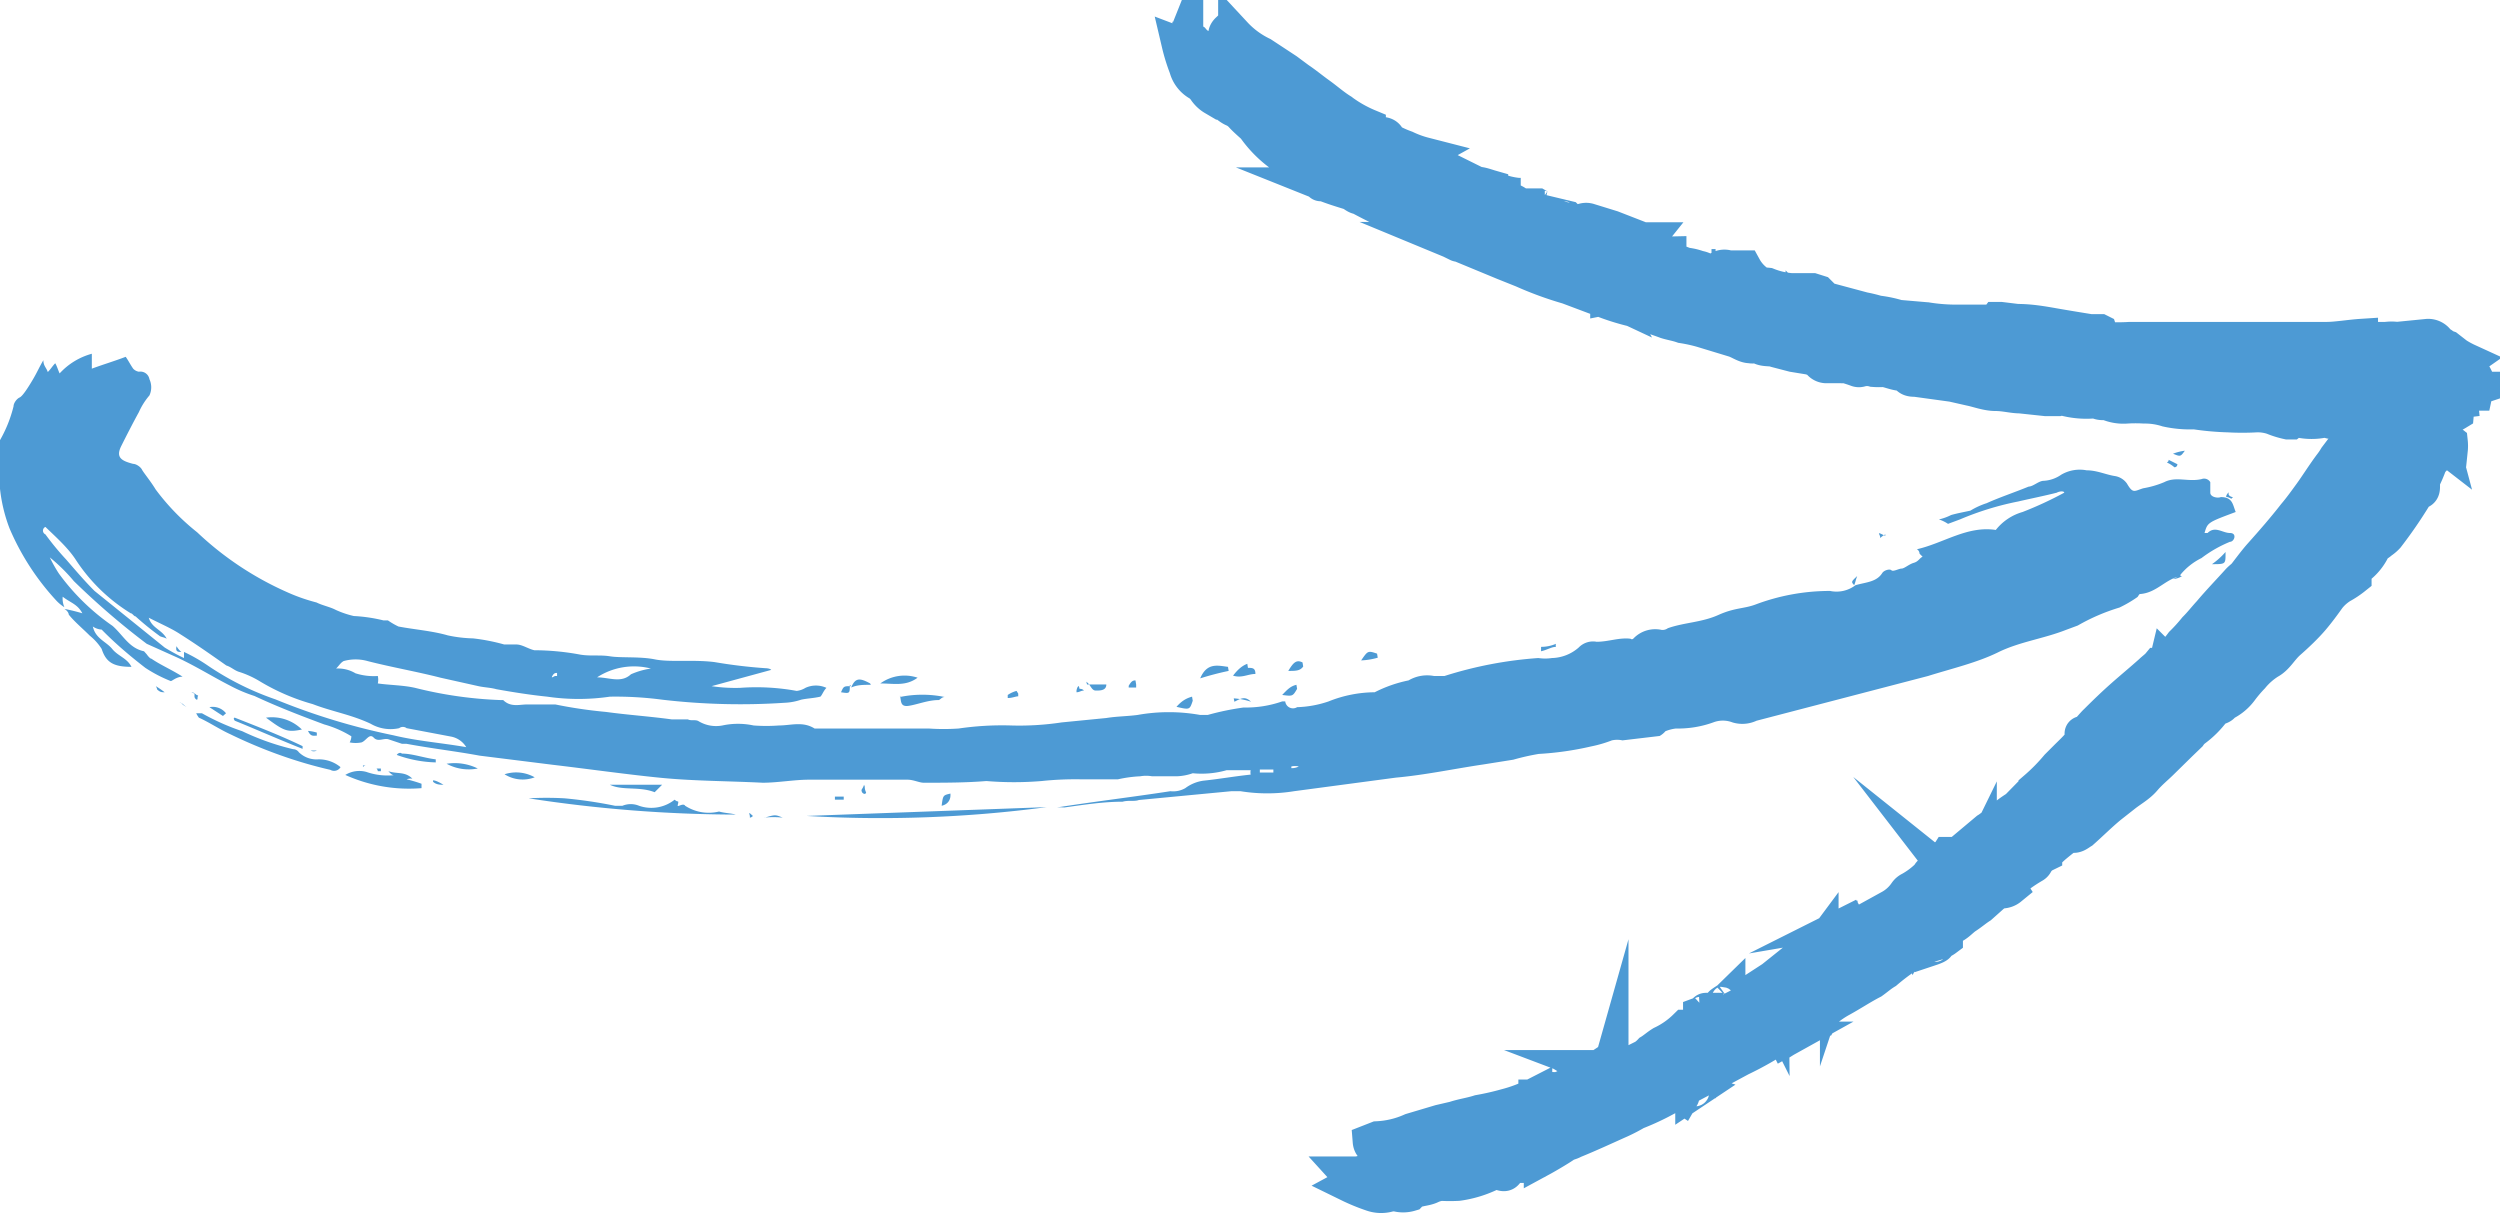 <svg xmlns="http://www.w3.org/2000/svg" viewBox="0 0 73.78 35.85"><defs><style>.cls-1,.cls-2{fill:#4d9ad4;}.cls-2{stroke:#4d9ad4;stroke-miterlimit:10;}</style></defs><title>arrow</title><g id="Layer_2" data-name="Layer 2"><g id="Layer_1-2" data-name="Layer 1"><path class="cls-1" d="M2.71,10.44c0,.13,0,.27,0,.44.35-.13.66-.22,1-.35.09.13.13.22.22.35a.29.29,0,0,0,.17.09.27.27,0,0,1,.31.22.57.57,0,0,1,0,.48,2,2,0,0,0-.31.49c-.17.31-.35.66-.52,1s0,.44.35.53c.09,0,.22.09.26.17s.27.36.4.58a6.75,6.75,0,0,0,1.23,1.27,9.37,9.37,0,0,0,2.64,1.76,5.35,5.35,0,0,0,.88.31c.18.09.4.13.57.22a2.76,2.76,0,0,0,.53.18,4.65,4.65,0,0,1,.88.13s.09,0,.13,0a2.13,2.13,0,0,0,.31.18c.48.09,1,.13,1.45.26a3.93,3.93,0,0,0,.75.09,5.75,5.75,0,0,1,.92.18h.36c.17,0,.35.13.53.17a7.47,7.47,0,0,1,1.36.13c.31.05.57,0,.88.05s.88,0,1.32.09,1.14,0,1.76.08a15,15,0,0,0,1.5.18s.13,0,.17.05v0L21,20.25a4.74,4.74,0,0,0,.84.05,6.59,6.59,0,0,1,1.67.09.62.62,0,0,0,.26-.09.74.74,0,0,1,.62,0c-.09.09-.13.22-.18.26-.22.05-.39.05-.57.09a1.71,1.71,0,0,1-.48.09,19.81,19.81,0,0,1-3.61-.09A10.54,10.54,0,0,0,18,20.56a6.37,6.37,0,0,1-1.85,0c-.49-.05-1-.13-1.5-.22-.18-.05-.35-.05-.53-.09L13,20c-.7-.18-1.45-.31-2.15-.49a1.31,1.31,0,0,0-.71,0c-.09.05-.13.13-.22.22a1,1,0,0,1,.57.14,1.76,1.76,0,0,0,.66.08.51.51,0,0,1,0,.22c.35.05.75.05,1.1.13a12.06,12.06,0,0,0,2.51.36s.09,0,.09,0c.22.22.48.13.7.13h.84a13.68,13.68,0,0,0,1.49.22c.66.09,1.28.13,1.94.22h.48c.09.05.22,0,.31.05a1,1,0,0,0,.71.13,2.19,2.19,0,0,1,.92,0,5,5,0,0,0,.75,0c.35,0,.7-.13,1.05.09h.09c.44,0,.88,0,1.28,0,.66,0,1.36,0,2,0a6.46,6.46,0,0,0,.88,0,8.85,8.85,0,0,1,1.54-.09,8.34,8.34,0,0,0,1.5-.09l1.32-.13c.31-.05.62-.05.92-.09a5.23,5.23,0,0,1,1.85,0h.22a8,8,0,0,1,1.06-.22,3.24,3.24,0,0,0,1.14-.18s0,0,.09,0a.23.23,0,0,0,.35.17,3.13,3.13,0,0,0,.93-.17,3.7,3.7,0,0,1,1.36-.27,3.9,3.9,0,0,1,1-.35,1.08,1.08,0,0,1,.75-.13c.09,0,.18,0,.31,0a11.8,11.8,0,0,1,2.77-.53,1.36,1.36,0,0,0,.4,0,1.24,1.24,0,0,0,.79-.31.59.59,0,0,1,.53-.17c.35,0,.66-.13,1-.09a.06.06,0,0,0,.08,0,.89.89,0,0,1,.84-.26.26.26,0,0,0,.18-.05c.48-.17,1-.17,1.49-.39s.75-.18,1.1-.31a6.22,6.22,0,0,1,2.2-.4.92.92,0,0,0,.75-.17c.31-.09.62-.09.79-.36.05-.08.22-.13.27-.08s.22-.05.3-.05.22-.13.36-.17.17-.14.26-.18l-.09-.09s0-.09-.08-.13c.79-.18,1.49-.7,2.33-.57a1.55,1.55,0,0,1,.79-.53,10.7,10.7,0,0,0,1.23-.57c0-.05-.13-.05-.22,0-.35.09-.75.17-1.14.26a8.71,8.71,0,0,0-1.72.53l-.35.13s-.13-.09-.27-.13a1.56,1.56,0,0,0,.36-.13c.17-.05.39-.09.57-.13a2.25,2.25,0,0,1,.48-.22c.4-.18.8-.31,1.24-.49.13,0,.3-.17.44-.17a1,1,0,0,0,.52-.18,1.08,1.08,0,0,1,.75-.13c.31,0,.57.13.84.17a.54.54,0,0,1,.35.22c.18.31.22.22.48.14a2.81,2.81,0,0,0,.62-.18c.35-.18.7,0,1.1-.09a.21.21,0,0,1,.26.09s0,.18,0,.31.22.17.31.13c.35,0,.35.22.44.44-.83.31-.83.31-.92.62h.09c.22-.22.44,0,.66,0s.13.26,0,.26a3.71,3.71,0,0,0-.84.48,1.87,1.87,0,0,0-.62.49V17c-.44.09-.7.49-1.18.53-.05,0-.05.05-.09.09a3.64,3.64,0,0,1-.53.31,5.86,5.86,0,0,0-1.23.53l-.35.13c-.66.26-1.37.35-2,.66s-1.37.48-2.07.7l-5.06,1.32a1,1,0,0,1-.71.05.79.79,0,0,0-.57,0,3.06,3.06,0,0,1-1.1.18,1.18,1.18,0,0,0-.31.08.63.63,0,0,1-.17.14l-1.1.13a.71.71,0,0,0-.31,0,3.76,3.76,0,0,1-.62.18,9.07,9.07,0,0,1-1.54.22,7,7,0,0,0-.75.17l-.88.14c-.88.13-1.71.31-2.59.39l-3,.4a4.93,4.93,0,0,1-1.58,0c-.09,0-.18,0-.27,0l-2.73.26c-.13.05-.3,0-.48.05-.57,0-1.14.09-1.72.17a1.81,1.81,0,0,0-.22,0c1.15-.18,2.25-.31,3.35-.48a.72.72,0,0,0,.44-.09,1.16,1.16,0,0,1,.53-.22c.48-.05.92-.13,1.4-.18a.32.32,0,0,1,0-.13c-.27,0-.49,0-.71,0a2.68,2.68,0,0,1-1,.09h0a1.57,1.57,0,0,1-.48.09H34a1,1,0,0,0-.35,0,3.74,3.74,0,0,0-.66.09c-.36,0-.71,0-1.06,0a9.48,9.48,0,0,0-1.19.05,9.87,9.87,0,0,1-1.63,0c-.61.05-1.23.05-1.85.05-.13,0-.3-.09-.48-.09h-2.9c-.44,0-.93.09-1.37.09-1-.05-2-.05-2.95-.14s-2.15-.26-3.25-.39l-2.16-.27c-.7-.13-1.41-.21-2.16-.35,0,0-.08,0-.13,0l-.39-.13c-.14-.05-.31.09-.44-.05s-.22.09-.36.14a.91.91,0,0,1-.35,0,.41.41,0,0,0,.05-.18,3.1,3.1,0,0,0-.8-.35c-.7-.26-1.4-.53-2.06-.84a4.31,4.31,0,0,1-.71-.3c-.53-.27-1-.57-1.58-.84L4.33,19a22.3,22.3,0,0,1-2.15-1.85,5.22,5.22,0,0,0-.71-.7,4.11,4.11,0,0,0,.27.48,6.6,6.6,0,0,0,1.58,1.54c.31.27.49.66.93.75l.08.09s.09.13.14.13c.26.18.57.31.92.53-.18,0-.31.13-.35.13a4.08,4.08,0,0,1-.75-.39C3.85,19.37,3.41,19,3,18.58c0,0-.13,0-.26-.09.08.36.39.44.57.66s.44.27.57.53c-.53,0-.75-.13-.88-.53a1.63,1.63,0,0,0-.35-.39c-.22-.22-.44-.4-.62-.62,0,0,0-.09-.13-.17a5.15,5.15,0,0,1,.53.13c-.14-.27-.35-.31-.58-.49a.65.65,0,0,0,.05.31,1.19,1.19,0,0,1-.26-.22A7.4,7.4,0,0,1,.28,15.59,4.66,4.66,0,0,1,0,13.43a1.53,1.53,0,0,1,0-.44,3.87,3.87,0,0,0,.4-1c0-.09.09-.22.18-.26s.26-.31.39-.53.18-.35.31-.57c0,.17.09.22.13.35.09-.09.14-.18.22-.26.05.08.09.22.13.3A2,2,0,0,1,2.71,10.44ZM1.34,15.55a.12.12,0,0,0,0,.22,8,8,0,0,0,.61.74c.27.31.53.62.84.93l2.07,1.67a5.86,5.86,0,0,0,.57.31c0-.09,0-.13,0-.18a5,5,0,0,1,.7.4,8.41,8.41,0,0,0,2,1,19.47,19.47,0,0,0,3.48,1.06c.7.17,1.4.22,2.15.35a.67.67,0,0,0-.44-.31L12,21.49a.18.18,0,0,0-.22,0,1.17,1.17,0,0,1-.84-.13c-.57-.27-1.14-.36-1.71-.58a6.33,6.33,0,0,1-1.54-.66,2.83,2.83,0,0,0-.66-.3c-.13-.05-.22-.14-.35-.18-.44-.31-.88-.62-1.37-.93-.26-.17-.57-.3-.92-.48.09.31.39.35.53.62-.09-.05-.18-.05-.22-.09A8.38,8.38,0,0,1,4,18.19c-.05,0-.09-.09-.14-.09a5.16,5.16,0,0,1-1.63-1.59C2,16.16,1.65,15.85,1.34,15.55Zm3.26,4.7a3.1,3.1,0,0,1,.26.18v0c-.09,0-.13,0-.22-.08A.39.39,0,0,0,4.6,20.25Zm.61-1.18a.63.63,0,0,0,.14.17C5.26,19.24,5.17,19.24,5.21,19.07Zm.09,1.67c.09,0,.13.09.22.13a0,0,0,0,0,0,0,.52.52,0,0,1-.18-.13Zm.35-.31c.09,0,.14.09.18.09s0,0,0,.09-.09,0-.09-.05,0,0,0-.09Zm.14.62c.08,0,.13,0,.17,0a6.89,6.89,0,0,0,1.19.53,7.47,7.47,0,0,0,1.5.53.21.21,0,0,1,.17.09.74.74,0,0,0,.57.21,1,1,0,0,1,.66.23.22.22,0,0,1-.3.08,13.13,13.13,0,0,1-1.5-.44c-.48-.17-1-.39-1.45-.61-.31-.14-.62-.35-.93-.49C5.87,21.18,5.83,21.13,5.79,21.05Zm.39-.18a.5.5,0,0,1,.49.18l-.09.08Zm.75.31c.66.26,1.36.53,2,.84,0,0,0,0,0,.08-.66-.26-1.36-.57-2-.83C6.89,21.22,6.89,21.18,6.93,21.18Zm.92,0a1.26,1.26,0,0,1,1.06.35C8.47,21.62,8.38,21.57,7.85,21.18Zm1.24.39a1.29,1.29,0,0,1,.26.05v.09C9.26,21.71,9.17,21.75,9.09,21.57Zm.08.58h.18s0,0,0,0A.19.19,0,0,1,9.17,22.15Zm.44-.44c.05,0,.09,0,.18,0s0,0,0,0H9.61Zm1.85,1.05c.27.09.49,0,.71.22A.34.34,0,0,0,12,23a3.88,3.88,0,0,1,.44.13v.13a4.57,4.57,0,0,1-2.25-.39.79.79,0,0,1,.62-.09,1.9,1.9,0,0,0,.88.09C11.59,22.9,11.55,22.85,11.46,22.76Zm-.75-.17h.09s0,0,0,0a.12.12,0,0,0-.09.05A.12.12,0,0,0,10.71,22.59Zm.4.09h.13v.08h-.09A.12.12,0,0,0,11.11,22.68Zm.75-.44c.31,0,.66.13,1,.17v.09a3.61,3.61,0,0,1-1.15-.22C11.73,22.24,11.81,22.19,11.86,22.24Zm.92.79c.09,0,.22.08.31.13v0c-.09,0-.22,0-.31-.09Zm.4-.49a1.54,1.54,0,0,1,.92.14A1.37,1.37,0,0,1,13.18,22.54Zm1.71.31a1.11,1.11,0,0,1,.89.09A1,1,0,0,1,14.89,22.85Zm.71.71a9.48,9.48,0,0,1,1.06,0,13.68,13.68,0,0,1,1.49.22h.22a.64.64,0,0,1,.49,0,1.1,1.1,0,0,0,1.05-.18s.05.05.09.05,0,.09,0,.13.17-.09.22,0a1.28,1.28,0,0,0,1,.17c.18.05.36.05.49.09A40.73,40.73,0,0,1,15.6,23.56Zm.84-3.7c-.05,0-.09,0-.14.09s.05,0,.09,0l.05,0Zm2.77-.13a2,2,0,0,0-1.59.26c.36,0,.71.18,1-.09A2.25,2.25,0,0,1,19.21,19.73ZM18,23.16c.48,0,1,0,1.54,0l-.22.22C18.86,23.2,18.37,23.34,18,23.16Zm4.13.84.09.08a.14.14,0,0,1-.09.05l0-.05S22.11,24,22.11,24Zm.44.13c.31-.09.31-.09.53,0A2.55,2.55,0,0,0,22.55,24.13Zm8.32-.31a37.33,37.33,0,0,1-7.09.26Zm-6.25-.31h.26v.09c-.08,0-.17,0-.26,0Zm.44-3.3c0,.26,0,.26-.26.22.08-.18.08-.18.3-.18Zm.62,0c-.22,0-.4,0-.58.08C25.24,20,25.37,20,25.68,20.17Zm-.18,3c0,.18.09.18,0,.22l0,0a.1.1,0,0,1-.09-.08C25.41,23.29,25.46,23.29,25.5,23.16ZM27.08,20c-.35.26-.7.17-1.1.17A1.22,1.22,0,0,1,27.08,20Zm-.52.57a3.26,3.26,0,0,1,1.32,0c-.09,0-.14.09-.18.09-.31,0-.62.13-.88.17S26.6,20.69,26.56,20.52Zm1.49,2.9c0,.14-.08.27-.26.31C27.83,23.47,27.83,23.47,28.05,23.42Zm2-3v.08c-.08,0-.17.05-.31.05v-.09A.85.85,0,0,1,30,20.39Zm1.81-.14a.15.15,0,0,1,.13.05v0c-.09,0-.13.05-.22.05v-.05S31.79,20.25,31.84,20.25Zm.22-.13h.57c0,.18-.18.18-.31.18S32.19,20.21,32.06,20.12Zm1.45,0v.09h-.22v-.05C33.38,20.12,33.42,20.08,33.51,20.08Zm1.67.48c-.09.27-.09.27-.48.18C34.87,20.69,35,20.61,35.18,20.56Zm1.06-.88a8.67,8.67,0,0,0-.84.22C35.62,19.55,35.93,19.64,36.24,19.68Zm.57-.09c.13,0,.22,0,.22.18-.22,0-.4.13-.66.05C36.55,19.73,36.68,19.64,36.81,19.59Zm-.4,1c.18-.09.31-.18.49,0A2,2,0,0,0,36.41,20.61Zm.75,2v.09h.4v-.09Zm1.1-2.38c-.13.22-.13.22-.44.18C38,20.34,38.09,20.25,38.26,20.21Zm.18-.66c-.09.13-.22.13-.44.13C38.17,19.55,38.26,19.46,38.44,19.55Zm-.13,2.95a.49.49,0,0,0-.22,0l0,.05a.44.44,0,0,0,.22-.05Zm2.33-3.21a2.09,2.09,0,0,1-.49.08v0C40.37,19.2,40.37,19.2,40.64,19.29ZM45.92,19a.14.14,0,0,0,0,.09c-.13,0-.26.09-.44.13v-.13A1.11,1.11,0,0,0,45.92,19Zm8.89-2c-.05.13-.05.18-.09.27C54.63,17.17,54.63,17.17,54.81,17Zm.83-1.23s0,0,0,0-.09.05-.13.09,0,0-.05-.09S55.6,15.81,55.64,15.81ZM64,13.57l.26.13s0,.09-.09.09a.84.84,0,0,0-.22-.14C64,13.61,64,13.61,64,13.57Zm.48-.27c-.13.18-.13.18-.35.09A1.5,1.5,0,0,1,64.49,13.3ZM64.31,17V17h.09l0,0a.58.58,0,0,1-.27.09v0Zm1.37-.66c0,.31,0,.31-.4.31A2.22,2.22,0,0,0,65.68,16.29Zm.09-1.76c0,.05.08.09.13.09l-.05.05s-.08-.05-.13-.05S65.72,14.58,65.77,14.53Z"/><path class="cls-2" d="M70,12.2a.39.39,0,0,1,.3-.13c.06,0,.13,0,.18,0a.4.4,0,0,0,.16-.08,1.14,1.14,0,0,0,.33-.07,1.35,1.35,0,0,0,.35-.14c0,.13,0,.2,0,.28a.17.17,0,0,0,.23-.09s.07-.07.11-.07.25,0,.37.08.16.07.12.19,0,0,0,0a.52.52,0,0,1,.1.11c0,.07-.08.11-.15.1s-.17,0-.22.15a1,1,0,0,0,.2.22.15.15,0,0,0,0,.13,1.53,1.53,0,0,1,.25.16,1.14,1.14,0,0,1,0,.24l-.19,0c-.07,0-.12,0-.15,0a.71.71,0,0,1-.28.38s0,0,0,.06a4,4,0,0,1-.2.46c0,.07,0,.08,0,.16s0,.16-.09.18-.13.08-.16.16a13.26,13.26,0,0,1-.8,1.16,1,1,0,0,1-.19.16c-.07.07-.15.09-.2.15a1.5,1.5,0,0,1-.48.61.32.32,0,0,0-.1.21s0,.07,0,.08a2.65,2.65,0,0,1-.39.26,1.46,1.46,0,0,0-.37.33c-.15.21-.31.43-.49.64s-.44.46-.68.67-.35.46-.59.59a2.08,2.08,0,0,0-.5.44,4,4,0,0,0-.33.39,1.32,1.32,0,0,1-.46.39l-.06,0c0,.1-.1.12-.19.15l-.09.06a2.66,2.66,0,0,1-.58.58.67.67,0,0,0-.14.15l-.27.26-.54.53c-.16.16-.35.31-.52.51s-.4.32-.6.48l-.42.33c-.29.24-.56.51-.82.74-.1.06-.19.15-.31.11s-.07,0-.09,0-.3.22-.45.35l-.24.22a.61.61,0,0,0-.27.26.16.16,0,0,1-.07.07,4.76,4.76,0,0,0-.76.55l.07.11a.4.4,0,0,1-.23.09c-.13,0-.19.06-.28.12l-.37.33c-.14.09-.28.21-.42.3s-.27.26-.44.31,0,0-.08.06a.35.35,0,0,1-.11.1l-.45.26-.7.45a6.55,6.55,0,0,0-.59.45c-.15.09-.26.19-.4.29-.31.16-.61.36-.92.53s-.42.3-.64.42l-1.09.62a9.47,9.47,0,0,1-1.24.71l-.52.28L49,32.52a7.4,7.4,0,0,1-.71.32,5,5,0,0,1-.46.24c-.45.2-.92.42-1.39.61-.08.05-.19.06-.27.12s-.46.29-.7.42a0,0,0,0,1,0,0,0,0,0,0,0,0-.07l0,0s-.09.09-.1.12-.06,0-.1,0l-.38.13-.15,0c-.21.08-.47.13-.71.22a3.24,3.24,0,0,1-1,.31,4.52,4.52,0,0,1-.49,0,.88.88,0,0,0-.3.08c-.2.1-.46.06-.62.23h0a.74.74,0,0,1-.42,0l-.16,0a.83.83,0,0,1-.56,0,5.72,5.72,0,0,1-.68-.28v0a.53.53,0,0,1,.19-.06c-.09-.09-.14-.17-.24-.28l.26,0a.73.73,0,0,0,.58-.32.53.53,0,0,1,.11-.11,2.32,2.32,0,0,0,.06-.27c-.11-.07-.32,0-.34-.25l.23-.09a2.77,2.77,0,0,0,1-.24l.84-.25.43-.1c.24-.08.48-.11.73-.19a8.1,8.1,0,0,0,.79-.18,4.2,4.2,0,0,0,.87-.33s0,.07,0,.06l.26,0c.05,0,.07-.08.09-.13s.14-.14.28-.06c.18-.09.35-.14.5-.23a5.61,5.61,0,0,0,.51-.3.58.58,0,0,1-.11.24,3.79,3.79,0,0,0,.67-.2c.31-.14.63-.32,1-.5a1,1,0,0,0,.19-.16c.1-.06.21-.16.34-.24a2.52,2.52,0,0,0,.69-.48l.07,0c-.06.13-.22.2-.22.38.11,0,.2-.1.29-.13a2,2,0,0,0,.26-.11l1.15-.75a.78.78,0,0,0,.31-.29.26.26,0,0,1,.11-.15l.6-.39L53,28.3c.05,0,.08-.06.14-.1,0,.19-.23.18-.16.38l.27-.21c.11-.07.19-.16.34-.11,0,.08-.09.12-.11.19a.47.47,0,0,1-.35.23.75.75,0,0,0-.18.09,1.68,1.68,0,0,0-.34.19c-.06,0-.16.07-.24.13s-.19.21-.3.31l0,0a1.11,1.11,0,0,0-.6.3s0,.06-.08.06-.33.16-.5.26a.28.28,0,0,0-.17.11s-.08.09-.14.09a2,2,0,0,0-.64.42.16.16,0,0,0-.07.07c.12,0,.24-.12.36-.17l.42-.25.13-.08a1.43,1.43,0,0,0,.3-.16,2.75,2.75,0,0,1,.41-.24l.17,0c0,.15-.26.14-.25.3a.36.36,0,0,0,.36-.35l.13-.08s.07-.1.13-.11c.23-.15.47-.27.69-.42l.62-.4a2.3,2.3,0,0,0,.35-.2s.09,0,.1-.06a1.77,1.77,0,0,1,.5-.36,4.53,4.53,0,0,0,.49-.29.8.8,0,0,1,.23-.18c.14-.06.24-.12.26-.28a.3.3,0,0,1,.17-.29.3.3,0,0,0,.09-.08l.25-.25a1.33,1.33,0,0,0,.46-.42.33.33,0,0,1,.13-.11,2.37,2.37,0,0,0,.55-.42c0-.06.11-.1.16-.16s.17-.23.25-.34l.16-.11s0,0,0,0a2.64,2.64,0,0,1-.32.41c.17,0,.23-.14.36-.17s.12-.14.18-.18l.93-.78c.1-.06.21-.16.34-.24a3,3,0,0,1,.53-.41s.06,0,.07-.07l.49-.5a5.63,5.63,0,0,0,.64-.65l.25-.25c.14-.14.27-.26.38-.39s.16-.13.11-.25,0-.08.06-.09.24-.25.35-.35c.27-.27.52-.51.78-.74s.55-.47.83-.72c.07-.07.17-.14.22-.2l.12,0s.1-.06.11-.1a4.78,4.78,0,0,0,.47-.54,5.06,5.06,0,0,0,.39-.43c.16-.16.29-.33.43-.48.26-.31.56-.62.83-.92.07-.08.15-.13.2-.19s.3-.4.47-.59c.34-.38.68-.77,1-1.18.17-.2.32-.41.48-.63s.38-.57.59-.85a2.1,2.1,0,0,0,.15-.22l.25-.33a1.27,1.27,0,0,1,.18-.27C69.59,12.69,69.79,12.45,70,12.2ZM40,34.74c0,.08.11.16.21.1s0-.07,0-.09S40,34.68,40,34.74Zm4.36-.1.15-.1C44.45,34.63,44.43,34.68,44.31,34.64Zm.76-1.73a10,10,0,0,0,1.12-.43,2.49,2.49,0,0,0,.81-.35A13,13,0,0,0,45.07,32.91Zm2-1.42a.07.07,0,0,0,.05,0s0,.05-.05.06H47S47.06,31.5,47.08,31.49Zm.31.44a.2.2,0,0,0,.21,0l0-.05Zm.64.67,0,0a1.22,1.22,0,0,0,.63-.34c.08.08.14.08.19,0a.12.12,0,0,0,0-.1.17.17,0,0,0-.13-.06c-.15.09-.37.12-.48.31s-.11.1-.18.12ZM48,31.86c-.05.06-.13.11-.18.17s.06,0,.1,0l.55-.27.23-.15s0,0,0-.09l-.18.12-.22.08A.56.56,0,0,0,48,31.86Zm-.25-.08,0,0s0,0,0-.06Zm-.24-.45s0,0,.05,0a.11.11,0,0,0,0,.06.15.15,0,0,0-.08,0S47.45,31.34,47.47,31.33Zm.63.29a.26.26,0,0,0,.24-.13C48.24,31.56,48.16,31.58,48.1,31.62Zm.38-.19v0c.1,0,.18-.08.3-.13s0,.1,0,.14l0,0a.67.67,0,0,1,.37-.33s0-.06.06-.13a.12.12,0,0,1-.07,0,1.54,1.54,0,0,1-.45.3A.88.88,0,0,0,48.48,31.43Zm1.13.88a.08.08,0,0,0,0,0,.06.06,0,0,1,0,.06s0,0,0,0S49.59,32.33,49.61,32.31Zm-.16-.51L49.3,32s0,0,.05,0a1.55,1.55,0,0,0,.13-.17ZM49,31.4a8.81,8.81,0,0,0,2-1.1,1.16,1.16,0,0,0-.4.2.75.75,0,0,1-.2.1c-.06,0-.12,0-.16.07a3,3,0,0,0-.55.33c0,.06-.1.06-.18.08S49.17,31.28,49,31.4Zm.94.86c0-.09.06-.13.15-.1Zm-.27-.56c0,.08,0,.12.06.19a.15.15,0,0,0,.17-.11.16.16,0,0,1,.22-.11.2.2,0,0,0,.11,0,7.92,7.92,0,0,0,.69-.42A.24.24,0,0,0,51,31,5.47,5.47,0,0,0,49.65,31.7ZM49.32,31c.12,0,.14,0,.26-.14A.29.29,0,0,0,49.32,31Zm1.26.91.06,0,0,0-.07,0Zm-.23-2.11,0,0c-.07,0,0,.11-.18.12A.55.55,0,0,0,50.35,29.81Zm1.66.51a2,2,0,0,0-.49.34,1.65,1.65,0,0,1-.31.2.58.58,0,0,0-.13.11l0,0a4.71,4.71,0,0,0,.58-.32l0,0a1.33,1.33,0,0,0,.56-.27s.06-.05.08-.06.23-.06.28-.21c.1.11.14.09.21,0l.2-.22s.05-.06.09-.09.3-.22.5-.18l.07,0c0-.13.13-.11.21-.16s.21-.23.32-.33c-.07-.1-.11-.07-.17,0s-.34.24-.5.35-.38.28-.59.41a1,1,0,0,0-.25.07,5.71,5.71,0,0,0-.55.33A.56.56,0,0,1,52,30.32Zm-1-.85c0,.13-.14.14-.21.16S50.93,29.52,51,29.47Zm1.69,1.19s0,0,.07,0l0,0-.09.05A.07.07,0,0,1,52.7,30.66Zm-.6-1s0,0,0,.05v0s.06,0,.07-.07v0Zm.19-.06a2.35,2.35,0,0,0,.79-.49A1.51,1.51,0,0,0,52.29,29.58Zm.79.86,0,0-.08.05,0,0S53.06,30.45,53.08,30.44Zm.5-.36a.18.18,0,0,1,.16-.07.06.06,0,0,1,0,.06Zm.18-2.25a1.5,1.5,0,0,1-.2.22l0,0A.28.28,0,0,1,53.76,27.83Zm1.13-.47s.07,0,.11,0,0,.09,0,.1a2.6,2.6,0,0,0-.44.35,3,3,0,0,1-.56.36.34.34,0,0,1-.17,0s-.07,0-.1,0c.14-.09.23-.18.35-.26a1.31,1.31,0,0,0,.38-.27A1.45,1.45,0,0,1,54.89,27.36Zm-.68,1c.1,0,.15,0,.19-.12S54.25,28.27,54.21,28.39Zm.95-.71a3.62,3.62,0,0,0-.58.41A.88.88,0,0,0,55.16,27.68Zm.08.75a.28.28,0,0,0,.35-.14.88.88,0,0,1,.23-.18l.1-.07C55.74,28,55.64,28.05,55.24,28.43Zm-.4-1.33L55,27v0l-.1.07Zm.58.39,0,.07a.19.19,0,0,1,.07-.08S55.44,27.47,55.42,27.49Zm1.12-1c-.33.22-.67.47-1,.71,0,0,0,.07-.09.09l0,0a.29.29,0,0,0,.16-.07,1.77,1.77,0,0,0,.28-.15,1.94,1.94,0,0,0,.31-.26l.33-.21c.05-.06.11-.1.18-.18C56.63,26.38,56.59,26.4,56.54,26.46Zm0,1a4.13,4.13,0,0,0-.39.34l0,.06a2.17,2.17,0,0,0,.71-.49A.3.3,0,0,0,56.53,27.44Zm.08-.78a3.37,3.37,0,0,0-.46.32.87.87,0,0,0-.16.17l0,0,.15-.1.54-.43s0,0,0-.07ZM57,28c0-.08.07-.13.17-.11S57,28,57,28Zm.43-.34,0,.06a.63.63,0,0,1-.2.1v0A.75.75,0,0,1,57.38,27.62Zm.24-1.71a3.48,3.48,0,0,0-.63.53c.13,0,.2,0,.26-.11a.78.78,0,0,1,.31-.29A.13.13,0,0,0,57.62,25.91Zm1.2-1.27a4.45,4.45,0,0,1-.6.53c-.11,0-.12.08-.16.25.13-.08.22-.17.32-.24a1.05,1.05,0,0,1-.57.52c-.05,0-.12,0-.14.06a.3.3,0,0,1,.14-.06l-.08.11a1.76,1.76,0,0,0,.89-.66h-.14l0,0c.12-.08.23-.18.38-.28a.44.44,0,0,0,.22-.29A.22.22,0,0,0,58.82,24.64Zm.79-.23a.54.54,0,0,0-.41.36C59.4,24.73,59.45,24.52,59.61,24.41ZM71.92,13.06a.56.56,0,0,1,.17.09C72.05,13,72.05,13,71.92,13.06Z"/><path class="cls-2" d="M71.65,9.91a.35.35,0,0,1,.29.14c0,.06.11.08.15.12a.55.55,0,0,0,.15.08l.27.21a2.68,2.68,0,0,0,.33.18c-.1.07-.16.1-.23.16a.21.21,0,0,0,.22.12s.1,0,.12,0a2.87,2.87,0,0,1,.18.34c0,.09.05.17-.07.21s0,0,0,0a.36.36,0,0,1,0,.15c-.08,0-.14,0-.17,0s-.08-.15-.26-.08a1.45,1.45,0,0,0,0,.3.2.2,0,0,0-.12.06,1.65,1.65,0,0,1,0,.3,1.5,1.5,0,0,1-.22.11c0-.06-.07-.1-.1-.16s-.07-.1-.13-.09a.69.69,0,0,1-.47,0h-.08c-.17.05-.32.11-.48.14s-.08,0-.11.12a.13.13,0,0,1-.2,0c0-.07-.14,0-.22,0a11,11,0,0,1-1.41.14.93.93,0,0,1-.24,0c-.1,0-.16-.05-.24-.05a1.71,1.71,0,0,1-.78,0,.29.29,0,0,0-.22.06s-.07,0-.09,0a2.59,2.59,0,0,1-.45-.14,1.39,1.39,0,0,0-.49-.07,7.13,7.13,0,0,1-.81,0,8,8,0,0,1-1-.09,3.17,3.17,0,0,1-.82-.07,2.13,2.13,0,0,0-.67-.1,4.3,4.3,0,0,0-.51,0,1.19,1.19,0,0,1-.59-.1l-.07,0c-.09,0-.15,0-.24-.05l-.09,0a2.52,2.52,0,0,1-.83-.07.44.44,0,0,0-.2,0l-.38,0-.75-.08c-.22,0-.46-.07-.72-.07s-.51-.1-.75-.15l-.53-.12-1.09-.15c-.11,0-.24,0-.28-.17a.16.16,0,0,0-.09,0c-.19,0-.36-.08-.55-.12a2.09,2.09,0,0,1-.32,0,.69.69,0,0,0-.38,0,.17.17,0,0,1-.1,0,4.34,4.34,0,0,0-.91-.23l0,.12c-.1,0-.19-.06-.22-.12s-.18-.1-.27-.13l-.49-.08-.5-.13c-.16-.07-.38,0-.53-.13s0,0-.09,0a.36.36,0,0,1-.15,0c-.16,0-.32-.13-.49-.18l-.79-.24a4.69,4.69,0,0,0-.72-.17c-.17-.06-.32-.08-.48-.13-.32-.12-.68-.23-1-.36a6.75,6.75,0,0,1-.73-.22l-1.17-.44a10.19,10.19,0,0,1-1.34-.49l-.55-.22-1.74-.72a6.33,6.33,0,0,1-.69-.34,4,4,0,0,1-.48-.2c-.45-.22-.92-.44-1.36-.68-.1,0-.18-.1-.27-.13-.26-.08-.52-.16-.77-.26,0,0,0,0,0,0a0,0,0,0,0,.06,0v0c-.05,0-.12,0-.15,0s0-.08,0-.11l-.35-.21a.28.28,0,0,1-.13-.09c-.19-.11-.4-.28-.62-.4A3.4,3.4,0,0,1,37,3.76c-.12-.11-.26-.23-.36-.34a.69.69,0,0,0-.25-.18c-.2-.09-.34-.31-.57-.33l0,0a.81.81,0,0,1-.29-.29l-.12-.12A.77.77,0,0,1,35,2a5.33,5.33,0,0,1-.22-.71v0a.59.59,0,0,1,.17.1c0-.12,0-.22.06-.37a1.3,1.3,0,0,0,.21.17.69.69,0,0,0,.62.24,1.09,1.09,0,0,1,.15,0,1,1,0,0,0,.24-.13c0-.13-.17-.26,0-.42.09.06.18.09.22.12a2.68,2.68,0,0,0,.8.59l.73.48.35.26c.21.14.4.3.61.45s.41.33.65.48a3.78,3.78,0,0,0,.81.46s0,.06,0,.07l.2.16s.11,0,.16,0,.2,0,.23.17a3.14,3.14,0,0,0,.5.23,3,3,0,0,0,.55.2.67.67,0,0,1-.25.08,4.34,4.34,0,0,0,.57.38c.32.15.66.28,1,.41a.64.64,0,0,0,.24,0c.12,0,.27.06.41.1a2.23,2.23,0,0,0,.8.23s0,0,.07,0c-.14,0-.3,0-.44.07.11.06.21.09.29.14a.85.85,0,0,0,.25.13l1.31.41a.88.88,0,0,0,.43,0,.29.29,0,0,1,.18,0l.68.21.9.35s.09,0,.16,0c-.12.15-.29-.06-.39.11.12,0,.22,0,.33.08s.25,0,.3.2-.15,0-.21,0a.47.47,0,0,1-.4-.12.43.43,0,0,0-.18-.08,1.78,1.78,0,0,0-.37-.14l-.25-.1-.43,0,0,0a1,1,0,0,0-.61-.26s-.08,0-.09,0c-.19-.06-.34-.16-.53-.22a.25.25,0,0,0-.19-.05c-.05,0-.12,0-.16-.06a2.21,2.21,0,0,0-.73-.22.17.17,0,0,0-.1,0l.36.17a2.85,2.85,0,0,1,.46.17l.14,0a1.39,1.39,0,0,0,.32.12,3.34,3.34,0,0,1,.44.17.49.49,0,0,1,.15.09c-.14.06-.27-.11-.39,0a.37.37,0,0,0,.5,0l.14,0c.05,0,.14,0,.18,0l.76.27.71.22a2.05,2.05,0,0,0,.37.13s.09.06.12,0a1.72,1.72,0,0,1,.59.16,4.91,4.91,0,0,0,.53.19.54.54,0,0,1,.29.06c.14.07.25.11.38,0a.31.31,0,0,1,.33-.06l.13,0,.35,0A1.29,1.29,0,0,0,52,8.4a.74.74,0,0,1,.17,0,2.34,2.34,0,0,0,.68.16l.22,0,.42,0,.19.06s0,0,0,0a3.05,3.05,0,0,1-.52,0c.12.12.26.08.36.17s.18,0,.25,0L55,9.12a4,4,0,0,1,.41.1,3.41,3.41,0,0,1,.65.14.08.08,0,0,0,.1,0l.7.06a5.49,5.49,0,0,0,.91.07l.35,0,.55,0c.1,0,.2,0,.26-.08l.11,0,.49.06c.38,0,.73.06,1.07.12s.71.12,1.08.18c.1,0,.22,0,.3,0A.49.49,0,0,1,62,10s.12,0,.15,0a5.72,5.72,0,0,0,.71,0l.59,0c.22,0,.43,0,.64,0,.41,0,.84,0,1.24,0l.27,0,.76,0c.5,0,1,0,1.54,0,.26,0,.52,0,.78,0s.69-.07,1-.09A1.22,1.22,0,0,0,70,10l.42,0a1.19,1.19,0,0,1,.32,0ZM35.1,1.31c0,.09-.06.19.06.22s.06,0,.07-.05S35.2,1.34,35.1,1.31ZM38,4.59l.16,0C38.07,4.69,38,4.7,38,4.59Zm1.81-.52a10.74,10.74,0,0,0,1.05.58,2.29,2.29,0,0,0,.78.39A12.19,12.19,0,0,0,39.79,4.07Zm2.38.63a.07.07,0,0,0,0,0H42.1l0-.06S42.14,4.69,42.17,4.7ZM42,5.22c0,.09.1.11.17.13v0A1.59,1.59,0,0,1,42,5.22Zm-.1.92,0,.05a1.28,1.28,0,0,0,.67.26c0,.12,0,.16.13.14s.09,0,.1,0,0-.13,0-.14-.32-.2-.54-.16c-.06,0-.15,0-.21-.07Zm.52-.53-.25,0a.24.24,0,0,0,.09,0l.56.26.26.08s0,0,.07-.06L43,5.85c-.06,0-.13-.07-.2-.12A.53.53,0,0,0,42.45,5.61Zm-.11-.24v0s.05,0,.08,0S42.37,5.38,42.34,5.37Zm.2-.48s0,0,0,.05l0,0c0-.05,0-.05,0-.08S42.52,4.88,42.54,4.89Zm.18.67a.26.26,0,0,0,.25.11C42.86,5.63,42.79,5.58,42.72,5.56Zm.39.17v0l.29.14a.27.27,0,0,1-.12.06l0,0a.73.73,0,0,1,.5.07s.07,0,.14,0a.25.25,0,0,1-.07,0,1.18,1.18,0,0,1-.51-.16A2.58,2.58,0,0,0,43.11,5.73Zm0,1.43a.22.22,0,0,0,0,.06.08.08,0,0,1-.07,0s0,0,0,0Zm.3-.45h-.24s0,0,0,0h.21Zm0-.61a8.92,8.92,0,0,0,2.13.84,1.25,1.25,0,0,0-.41-.18.52.52,0,0,1-.2-.09c-.07,0-.11-.06-.16-.07a2.53,2.53,0,0,0-.6-.21A.26.26,0,0,1,44,6.3C43.88,6.15,43.67,6.16,43.46,6.1ZM43.4,7.37c.09,0,.14,0,.16,0Zm.25-.57-.1.18a.13.13,0,0,0,.18,0c.09,0,.19,0,.23.1a.3.3,0,0,0,.08.08c.25.1.51.18.77.26a.24.24,0,0,0,.28-.07A5.44,5.44,0,0,0,43.65,6.8ZM44,6.1c.07.1.1.11.28.11A.34.34,0,0,0,44,6.1Zm.11,1.56.07,0v0l-.07,0Zm1.48-1.53,0,0c-.06,0-.11,0-.21-.07A.63.63,0,0,0,45.56,6.13Zm.66,1.59a3.16,3.16,0,0,0-.57-.15,2.3,2.3,0,0,1-.35-.1.4.4,0,0,0-.17,0v0a5.27,5.27,0,0,0,.62.24l0,0a1.24,1.24,0,0,0,.56.25s.08,0,.1,0,.19.14.33.08c0,.15,0,.16.13.17h.31a.19.19,0,0,1,.12,0c.15.09.36.08.46.27l.07,0c.12-.07.17,0,.27,0l.45,0c0-.12,0-.13-.08-.15l-.6-.16c-.21-.07-.45-.12-.69-.19A1,1,0,0,0,47,8a4.83,4.83,0,0,0-.6-.21A.66.66,0,0,1,46.22,7.72Zm0-1.3A.22.22,0,0,1,46,6.36Zm.16,2.06s0,0,.07,0v0l-.09,0A0,0,0,0,1,46.4,8.48Zm.4-1.12s0,0,0,0v0s.07,0,.1,0v0Zm.17.11a2.54,2.54,0,0,0,.89.3A1.45,1.45,0,0,0,47,7.47Zm-.15,1.16v0l-.1,0v0Zm.6.16a.14.14,0,0,1,.15.07s0,0,0,0Zm1.84-1.31a1.37,1.37,0,0,1-.3,0v0A.3.3,0,0,1,49.26,7.48ZM50.35,8s0,.07,0,.1-.07,0-.1,0a1.6,1.6,0,0,0-.55-.12,3,3,0,0,1-.64-.2.44.44,0,0,1-.15-.1s0-.06,0-.09c.16.05.28.06.43.11a1.65,1.65,0,0,0,.45.11A1.49,1.49,0,0,1,50.35,8Zm-1.23.14c.09.05.13.09.21.07S49.24,8.14,49.12,8.18Zm1.15.28a3.48,3.48,0,0,0-.69-.19A.93.93,0,0,0,50.27,8.46ZM49.75,9a.26.26,0,0,0,.33.18,2.15,2.15,0,0,1,.29.06l.11,0C50.41,9.09,50.29,9.06,49.75,9Zm.76-1.15.12,0v0l-.11,0Zm.07.69-.06,0a.13.13,0,0,1,.1,0S50.61,8.54,50.58,8.53Zm1.51.21c-.38-.12-.78-.22-1.19-.32h-.12l0,.05a.46.46,0,0,0,.16.07,1.44,1.44,0,0,0,.3.12,3.91,3.91,0,0,0,.39.07l.37.11.25,0C52.21,8.75,52.17,8.74,52.09,8.74Zm-.76.61a4.17,4.17,0,0,0-.51-.08h-.08a2.11,2.11,0,0,0,.83.23A.3.3,0,0,0,51.33,9.35ZM52,8.91a2.87,2.87,0,0,0-.54-.14.86.86,0,0,0-.23,0V8.8l.16,0L52,9s0,0,.06,0ZM51.21,10c.08,0,.14,0,.19.06S51.26,10.08,51.21,10Zm.53.11,0,.07a.64.64,0,0,1-.21-.09v0A.78.78,0,0,1,51.74,10.12Zm1.47-.91a3.13,3.13,0,0,0-.81-.15c.07.1.14.15.24.13a.88.88,0,0,1,.43.05A.13.13,0,0,0,53.21,9.21Zm1.74.1a3.66,3.66,0,0,1-.79-.11c-.11-.06-.14,0-.29,0,.14,0,.26.06.38.1a1,1,0,0,1-.76-.11c0-.06-.05-.12-.14-.07a.37.37,0,0,1,.14.07h-.14a1.81,1.81,0,0,0,1.08.26l-.09-.11V9.33c.14.05.29.07.46.12a.45.45,0,0,0,.36,0A.24.24,0,0,0,55,9.31Zm.68.47a.54.54,0,0,0-.54-.09C55.26,9.82,55.44,9.72,55.63,9.78Zm16.6,2.16a.49.49,0,0,1,0,.19C72.34,12,72.34,12,72.23,11.94Z"/></g></g></svg>